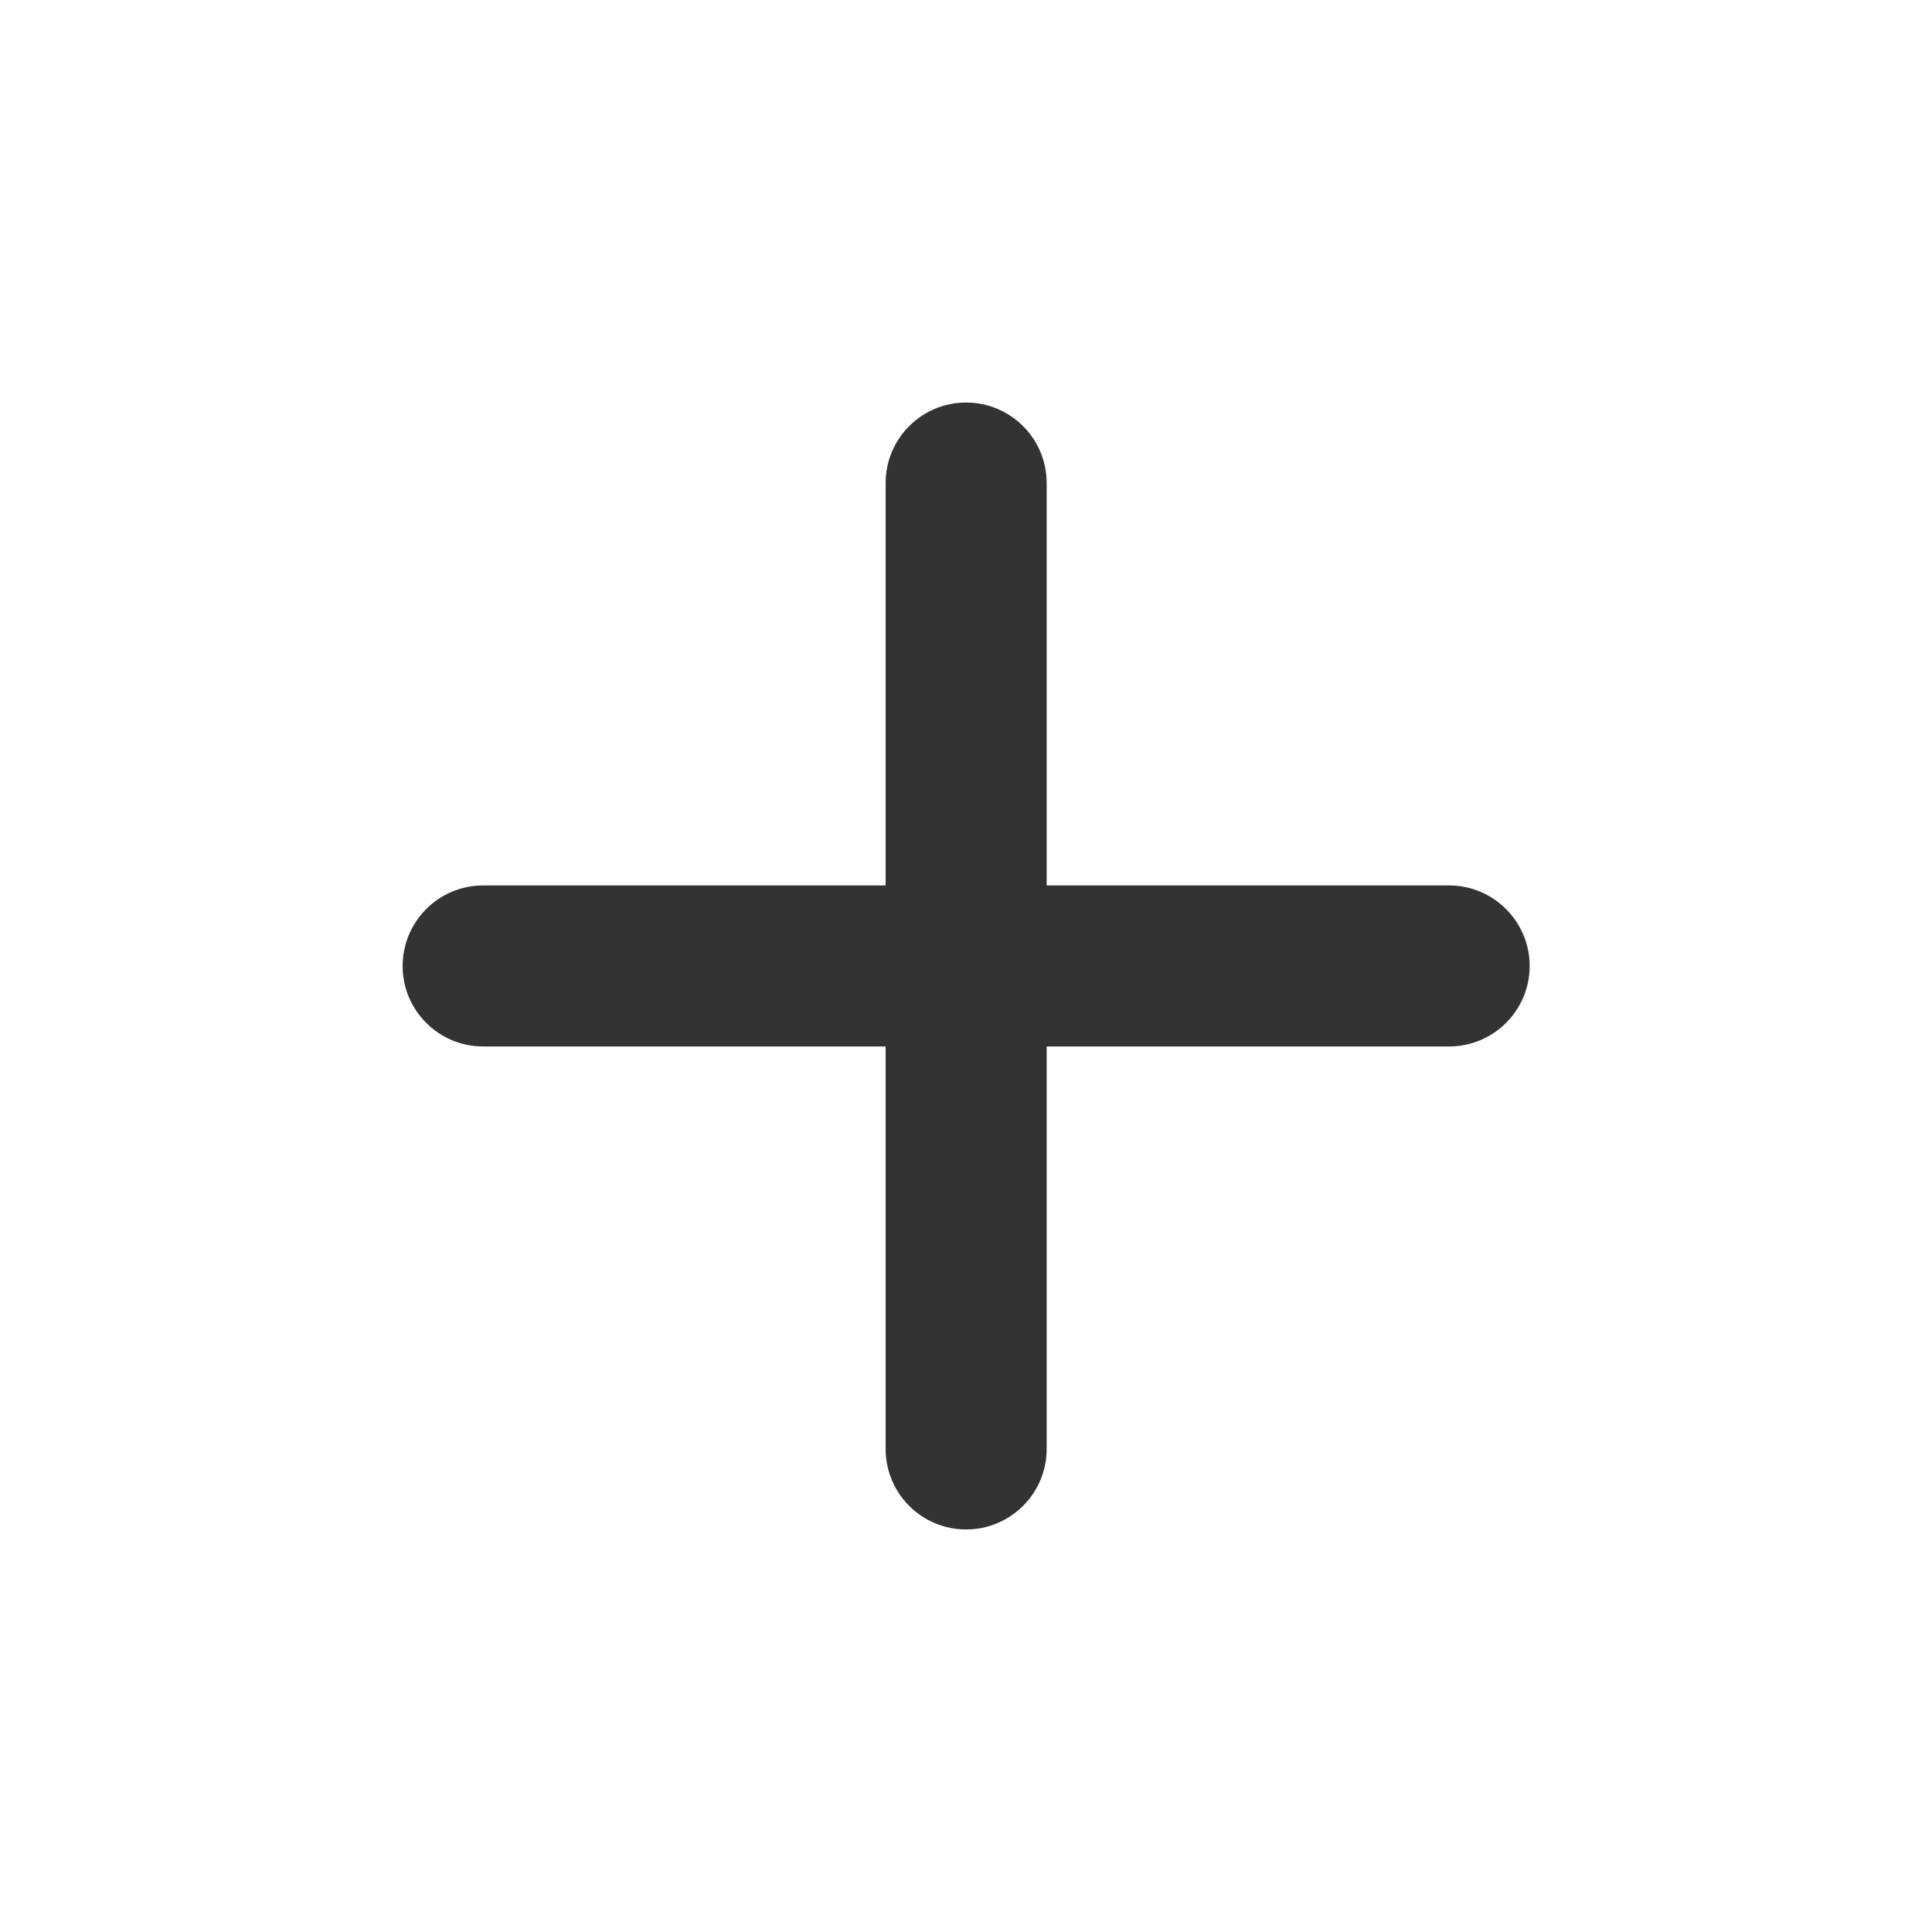 <svg width="20" height="20" viewBox="0 0 20 20" fill="none" xmlns="http://www.w3.org/2000/svg">
<mask id="mask0_284_11960" style="mask-type:alpha" maskUnits="userSpaceOnUse" x="0" y="0" width="20" height="20">
<rect width="20" height="20" fill="#D9D9D9"/>
</mask>
<g mask="url(#mask0_284_11960)">
<path d="M9.168 10.833H5.001C4.541 10.833 4.168 10.46 4.168 10C4.168 9.54 4.541 9.166 5.001 9.166H9.168V5C9.168 4.54 9.541 4.167 10.001 4.167C10.461 4.167 10.835 4.54 10.835 5V9.166H15.001C15.461 9.166 15.835 9.54 15.835 10C15.835 10.46 15.461 10.833 15.001 10.833H10.835V15C10.835 15.46 10.461 15.833 10.001 15.833C9.541 15.833 9.168 15.46 9.168 15V10.833Z" fill="#333333"/>
</g>
</svg>
